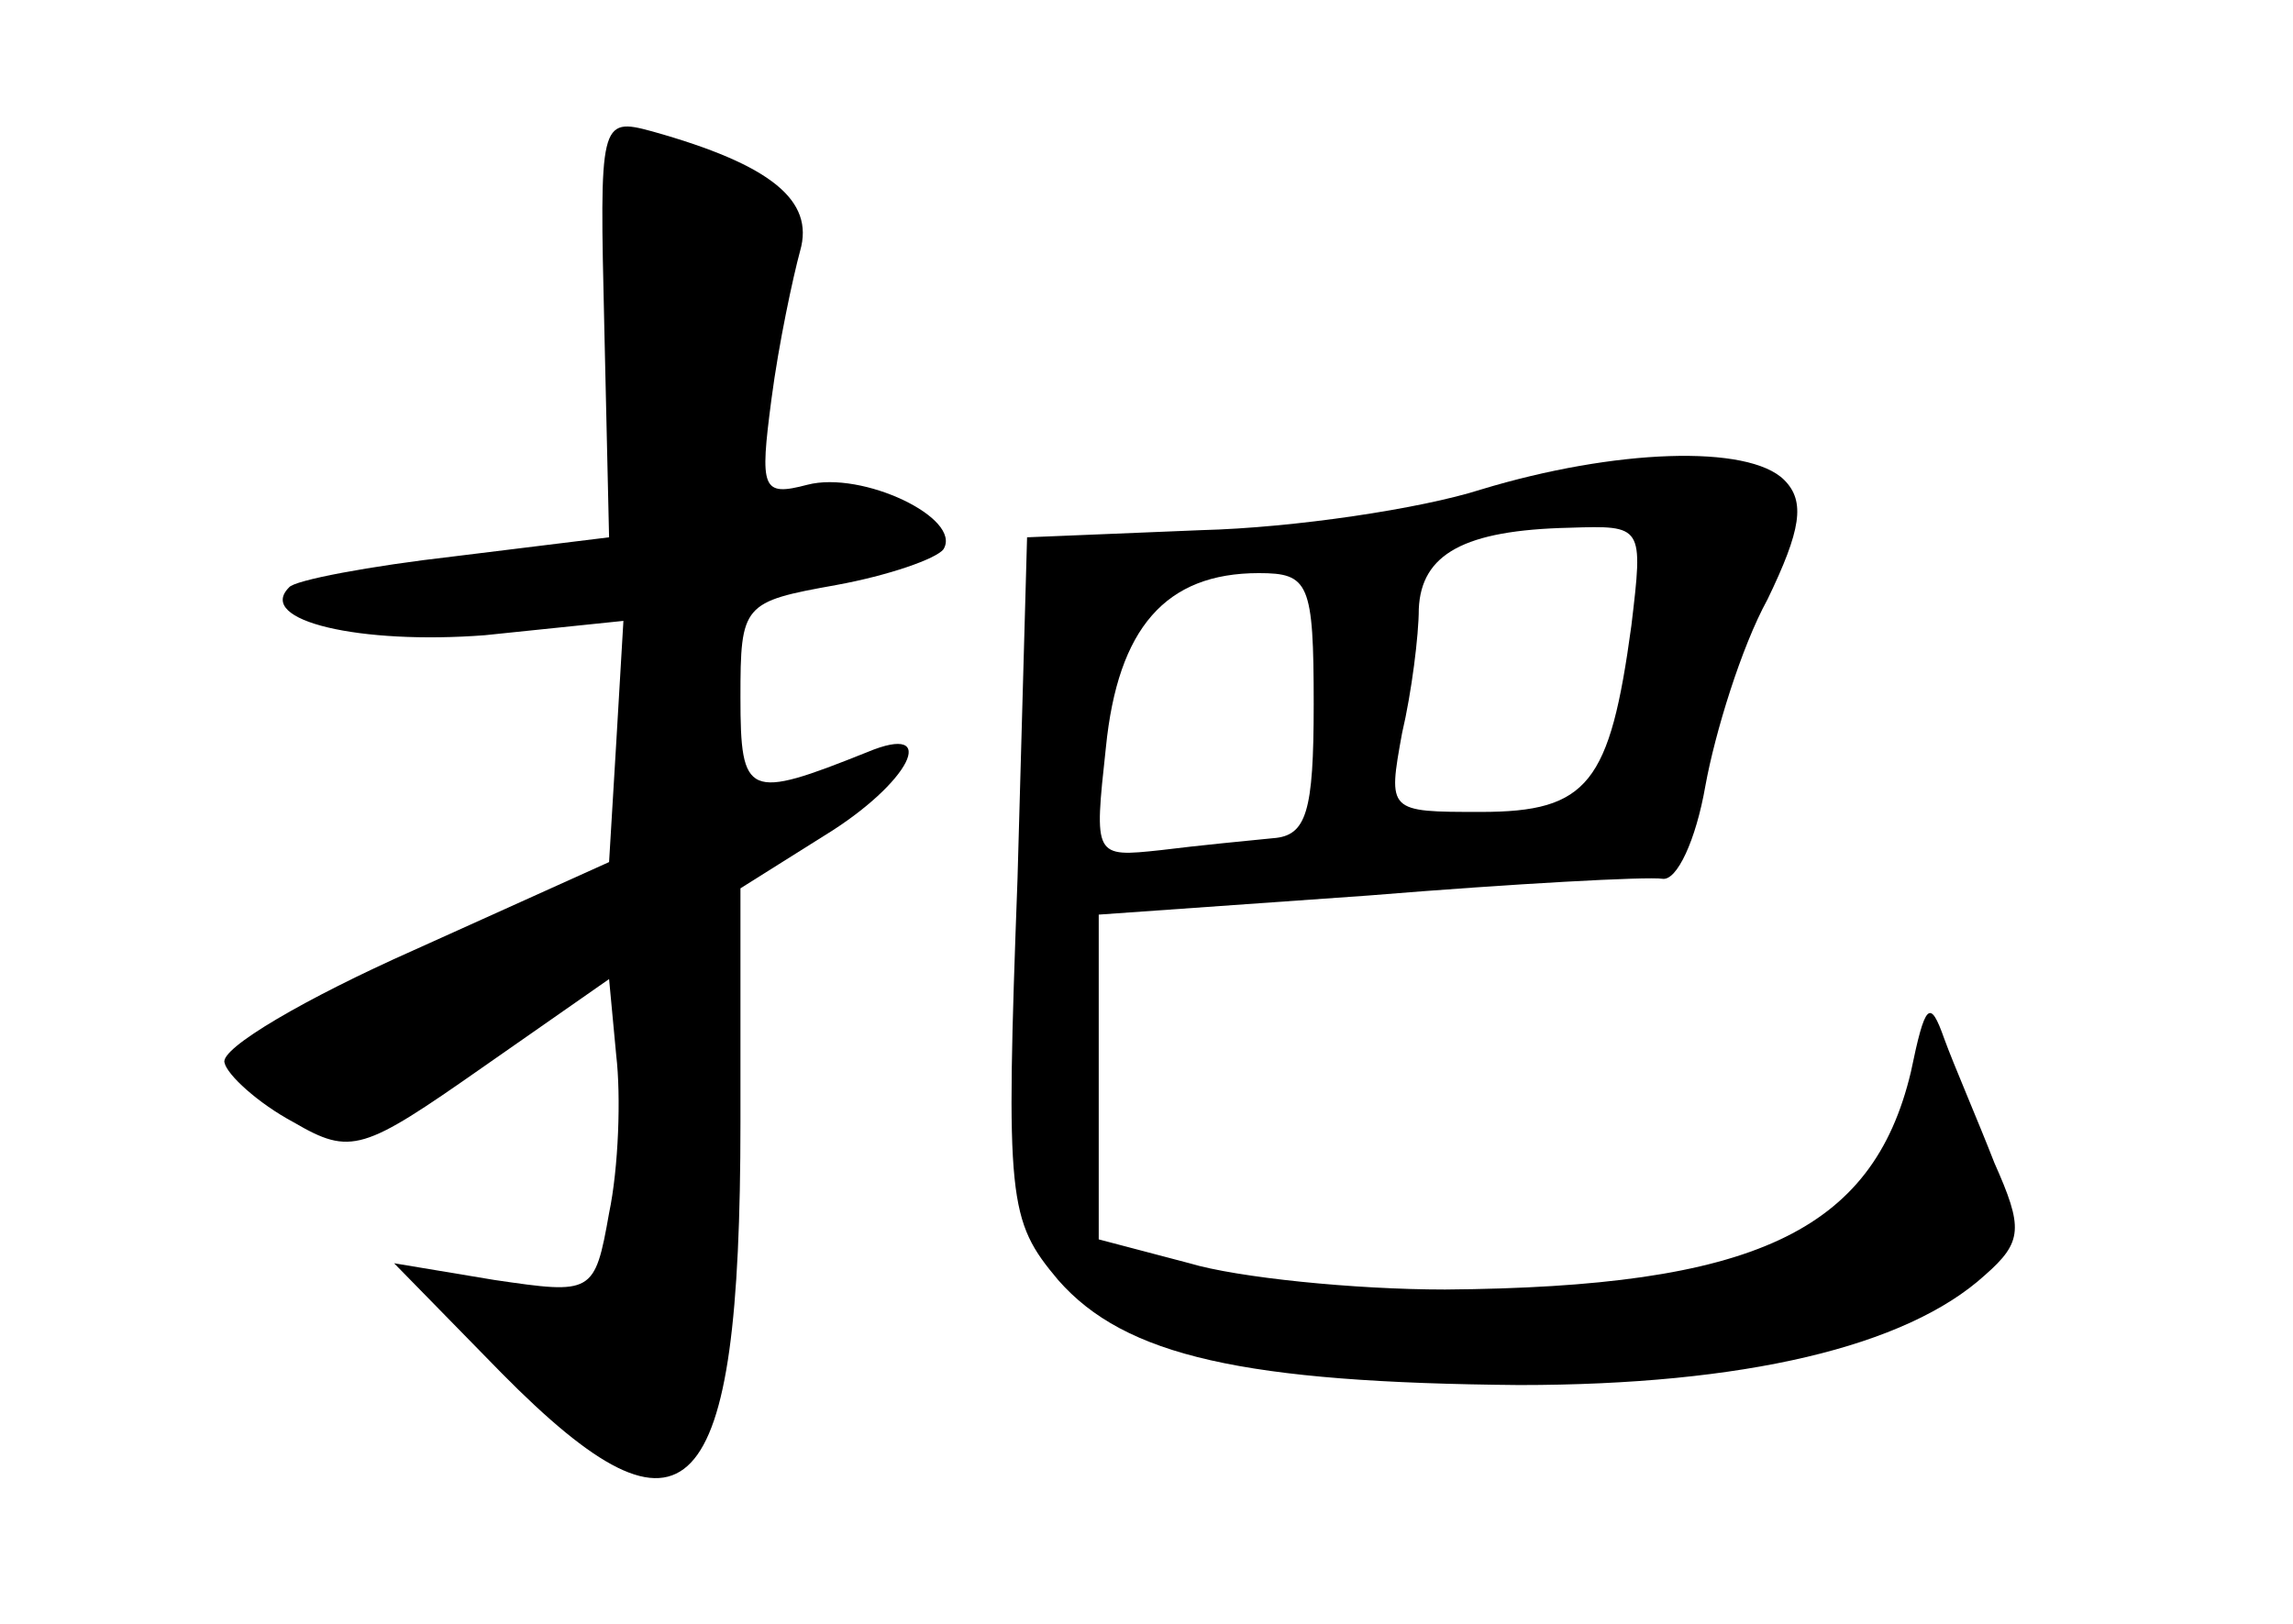 <?xml version="1.0" standalone="no"?>
<!DOCTYPE svg PUBLIC "-//W3C//DTD SVG 20010904//EN"
 "http://www.w3.org/TR/2001/REC-SVG-20010904/DTD/svg10.dtd">
<svg version="1.0" xmlns="http://www.w3.org/2000/svg"
 width="96pt" height="68pt" viewBox="0 0 96 68"
 preserveAspectRatio="xMidYMid meet">
<g transform="translate(0,68) scale(0.1,-0.1)"
fill="#000000" stroke="none">
<path d="M253 543 l2 -88 -65 -8 c-35 -4 -67 -10 -69 -13 -14 -14 30 -24 82
-20 l58 6 -3 -51 -3 -50 -82 -37 c-45 -20 -81 -41 -79 -47 1 -5 14 -17 29 -25
24 -14 29 -12 79 23 l53 37 3 -32 c2 -17 1 -47 -3 -66 -6 -34 -7 -34 -48 -28
l-42 7 45 -46 c78 -79 100 -56 100 105 l0 98 35 22 c36 22 49 48 18 35 -50
-20 -53 -19 -53 23 0 39 1 40 40 47 22 4 42 11 45 15 8 13 -34 33 -57 27 -19
-5 -20 -2 -15 36 3 23 9 51 12 62 6 21 -12 36 -62 50 -22 6 -22 4 -20 -82z"/>
<path d="M620 475 c-25 -8 -78 -16 -117 -17 l-73 -3 -4 -143 c-5 -135 -4 -143
17 -168 28 -32 78 -43 193 -44 94 0 162 16 195 46 16 14 16 20 4 47 -7 18 -17
41 -21 52 -6 17 -8 15 -14 -14 -16 -67 -66 -90 -195 -91 -38 0 -87 5 -107 11
l-38 10 0 68 0 68 113 8 c61 5 117 8 123 7 6 -1 14 16 18 39 4 22 15 58 26 78
14 29 16 41 7 50 -15 15 -71 13 -127 -4z m63 -57 c-9 -66 -18 -78 -63 -78 -39
0 -39 0 -33 33 4 17 7 41 7 52 1 23 19 33 63 34 31 1 31 1 26 -41z m-133 -33
c0 -45 -3 -55 -17 -56 -10 -1 -31 -3 -47 -5 -28 -3 -28 -3 -23 43 5 50 25 73
64 73 21 0 23 -4 23 -55z"/>
</g>
</svg>
